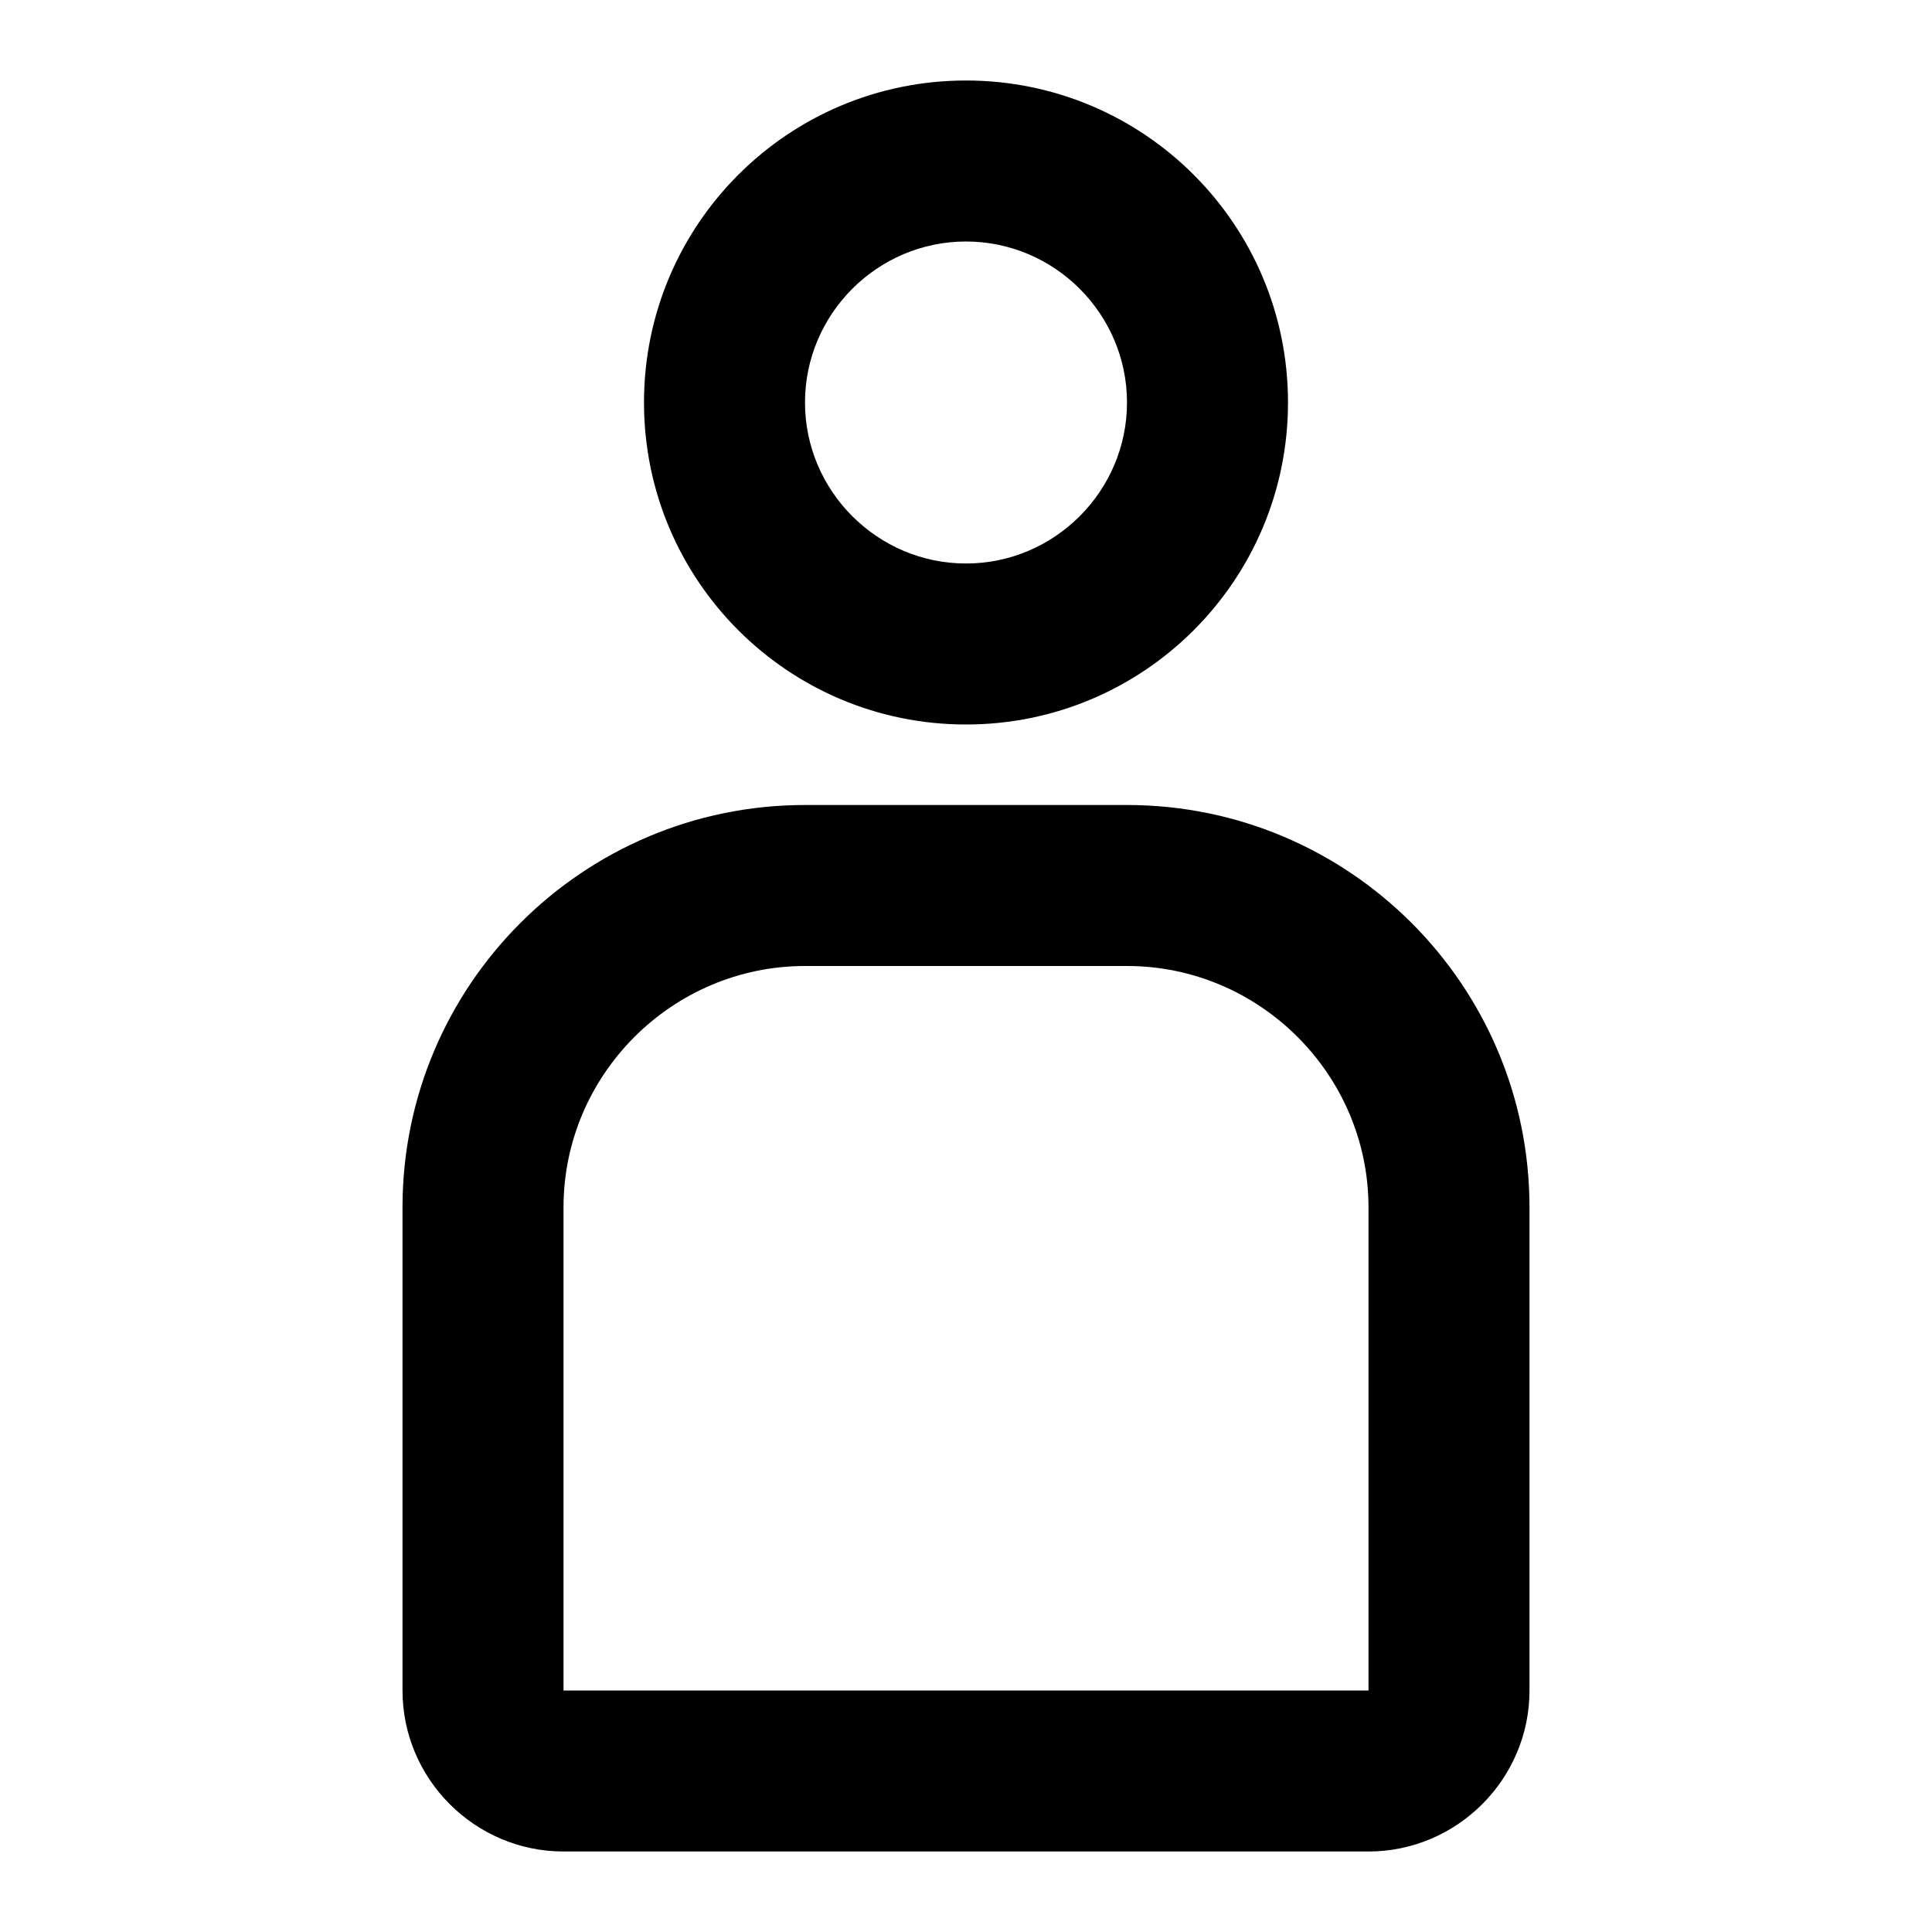 <svg width="24" height="24" viewBox="0 0 24 24" fill="none" xmlns="http://www.w3.org/2000/svg">
<path d="M14 12C15.65 12 17 13.35 17 15V21H7V15C7 13.35 8.35 12 10 12H14ZM14 10H10C7.24 10 5 12.24 5 15V21C5 22.1 5.9 23 7 23H17C18.1 23 19 22.1 19 21V15C19 12.24 16.76 10 14 10Z" fill="currentColor"/>
<path d="M12 3C13.1 3 14 3.9 14 5C14 6.1 13.1 7 12 7C10.9 7 10 6.1 10 5C10 3.9 10.9 3 12 3ZM12 1C9.79 1 8 2.79 8 5C8 7.21 9.79 9 12 9C14.21 9 16 7.21 16 5C16 2.79 14.21 1 12 1Z" fill="currentColor"/>
</svg>
